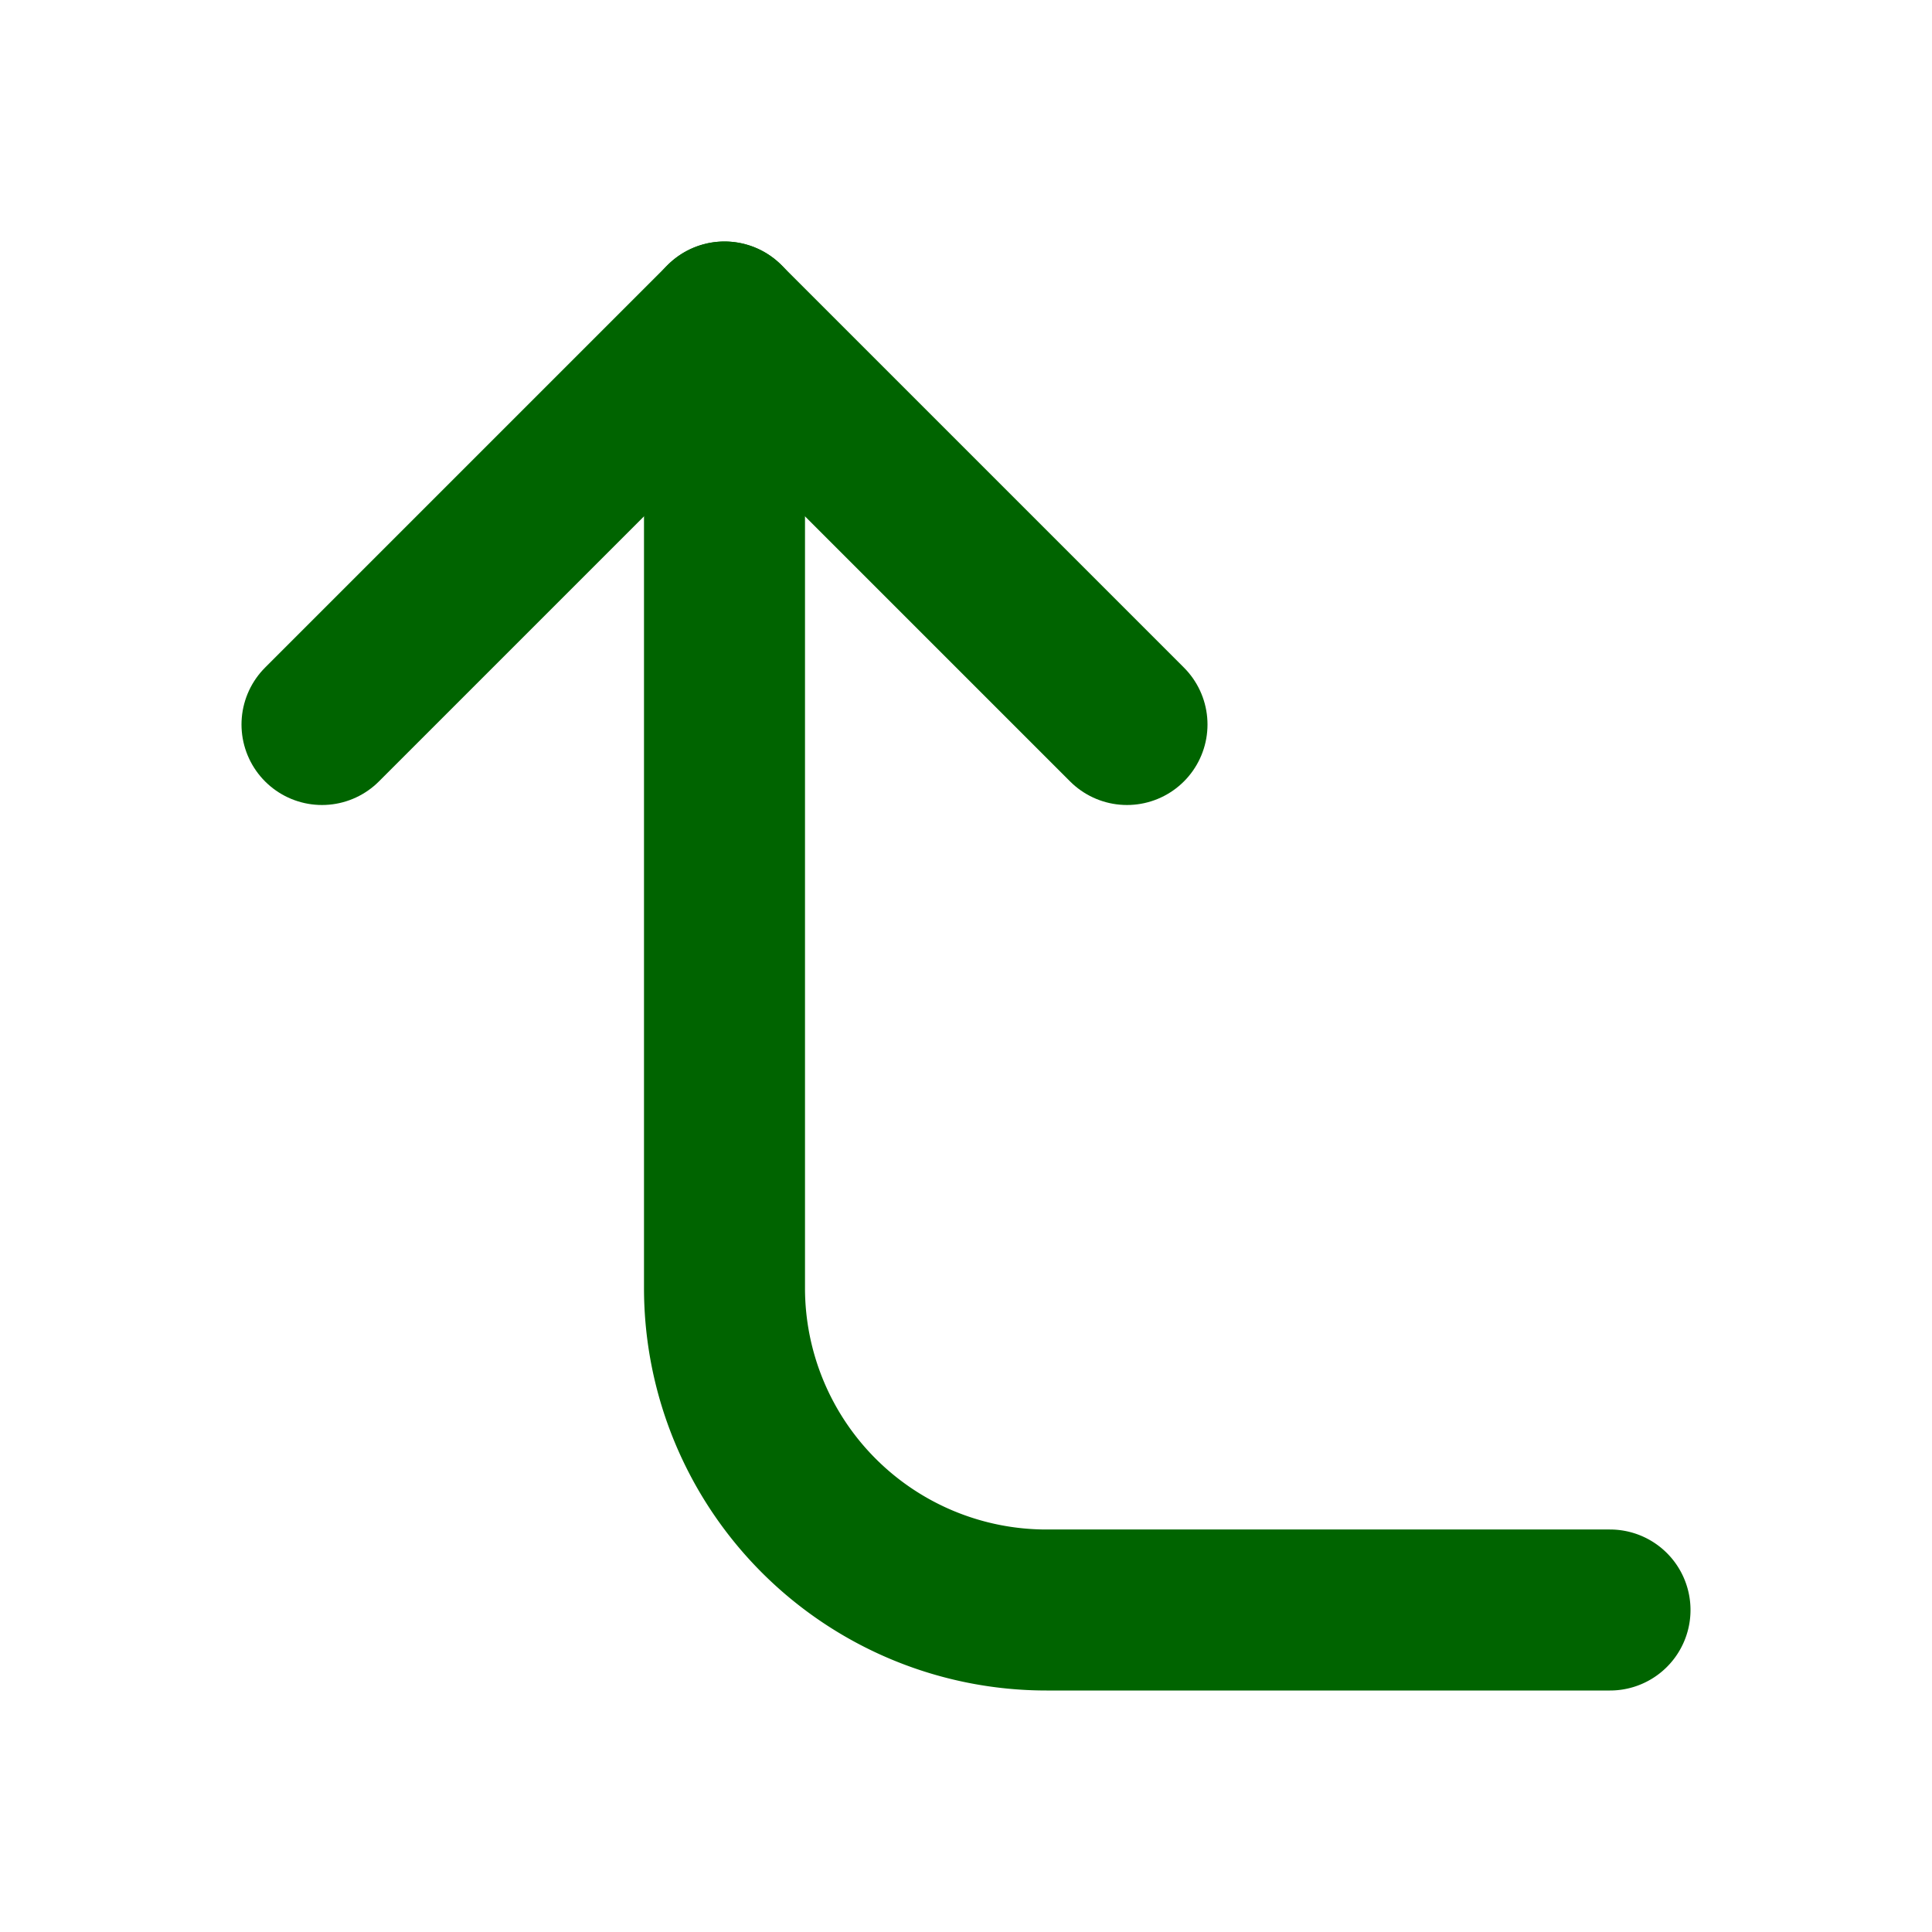 <svg xmlns="http://www.w3.org/2000/svg" width="20" height="20" viewBox="0 0 24 24" fill="none" stroke="#006400" stroke-width="2" stroke-linecap="round" stroke-linejoin="round" class="feather feather-corner-left-up"><polyline points="14 9 9 4 4 9"></polyline><path d="M20 20h-7a4 4 0 0 1-4-4V4"></path></svg>